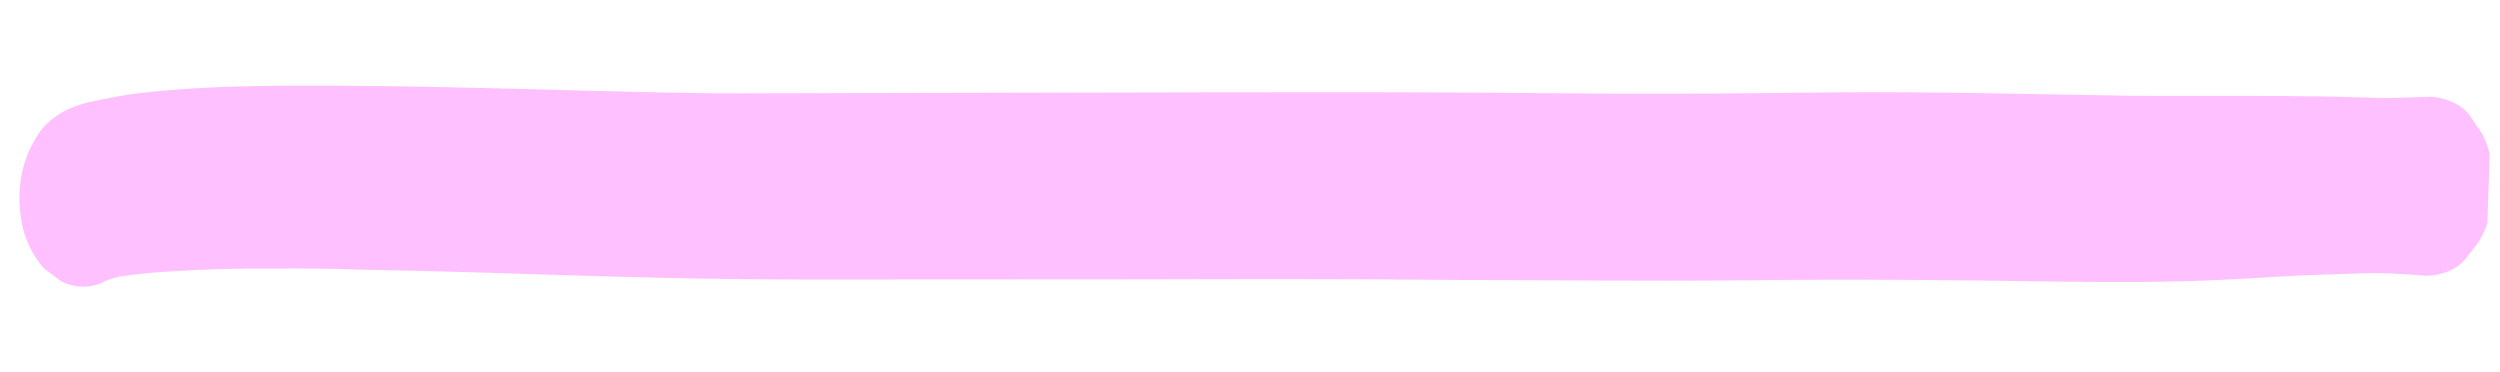 <svg width="148" height="22" viewBox="0 0 148 22" fill="none" xmlns="http://www.w3.org/2000/svg">
<g clip-path="url(#clip0_201_171)">
<path d="M7.013 16.381C8.914 16.086 10.962 16.011 12.907 15.933C14.032 15.899 15.106 15.899 16.23 15.9C17.816 15.882 19.4 15.899 21.034 15.954C24.099 16.02 27.112 16.085 30.176 16.188C36.252 16.391 42.329 16.558 48.464 16.549C54.803 16.546 61.09 16.541 67.429 16.538C73.41 16.523 79.391 16.508 85.421 16.566C91.401 16.587 97.431 16.645 103.414 16.594C109.551 16.513 115.683 16.575 121.813 16.672C124.726 16.698 127.639 16.724 130.557 16.606C132.092 16.55 133.578 16.456 135.114 16.364C136.6 16.271 138.083 16.248 139.567 16.191C140.95 16.129 142.276 16.209 143.652 16.327C144.625 16.288 145.403 15.956 145.934 15.364C146.202 14.979 146.52 14.631 146.789 14.245C147.333 13.26 147.623 12.23 147.608 11.154C147.644 10.08 147.474 9.035 146.997 8.015C146.755 7.612 146.461 7.244 146.219 6.842C145.728 6.216 145.024 5.87 144.007 5.728C143.24 5.738 142.522 5.786 141.755 5.796C141.09 5.81 140.375 5.786 139.712 5.764C138.231 5.714 136.8 5.702 135.318 5.688C132.252 5.657 129.235 5.7 126.169 5.669C120.242 5.578 114.318 5.416 108.438 5.47C105.267 5.508 102.096 5.545 98.927 5.546C96.064 5.558 93.151 5.532 90.29 5.508C84.157 5.447 78.023 5.457 71.889 5.466C65.856 5.48 59.773 5.491 53.741 5.505C50.418 5.501 47.043 5.531 43.721 5.528C40.705 5.535 37.743 5.435 34.729 5.37C28.601 5.201 22.473 5.032 16.337 5.078C14.803 5.098 13.319 5.12 11.834 5.214C10.605 5.28 9.375 5.383 8.194 5.522C7.27 5.635 6.344 5.819 5.469 6.005C4.955 6.095 4.437 6.293 3.97 6.492C3.034 6.963 2.4 7.587 2.016 8.363C1.149 9.839 0.987 11.627 1.292 13.214C1.465 14.152 1.894 15.062 2.583 15.874C2.932 16.137 3.281 16.399 3.63 16.662C4.435 17.047 5.252 17.075 6.03 16.742C6.239 16.606 6.652 16.476 7.013 16.381Z" fill="#FFC0FF"/>
</g>
<defs>
<clipPath id="clip0_201_171">
<rect width="146.368" height="15.89" fill="white" transform="translate(1.213 0.951) rotate(1.916)"/>
</clipPath>
</defs>
</svg>
